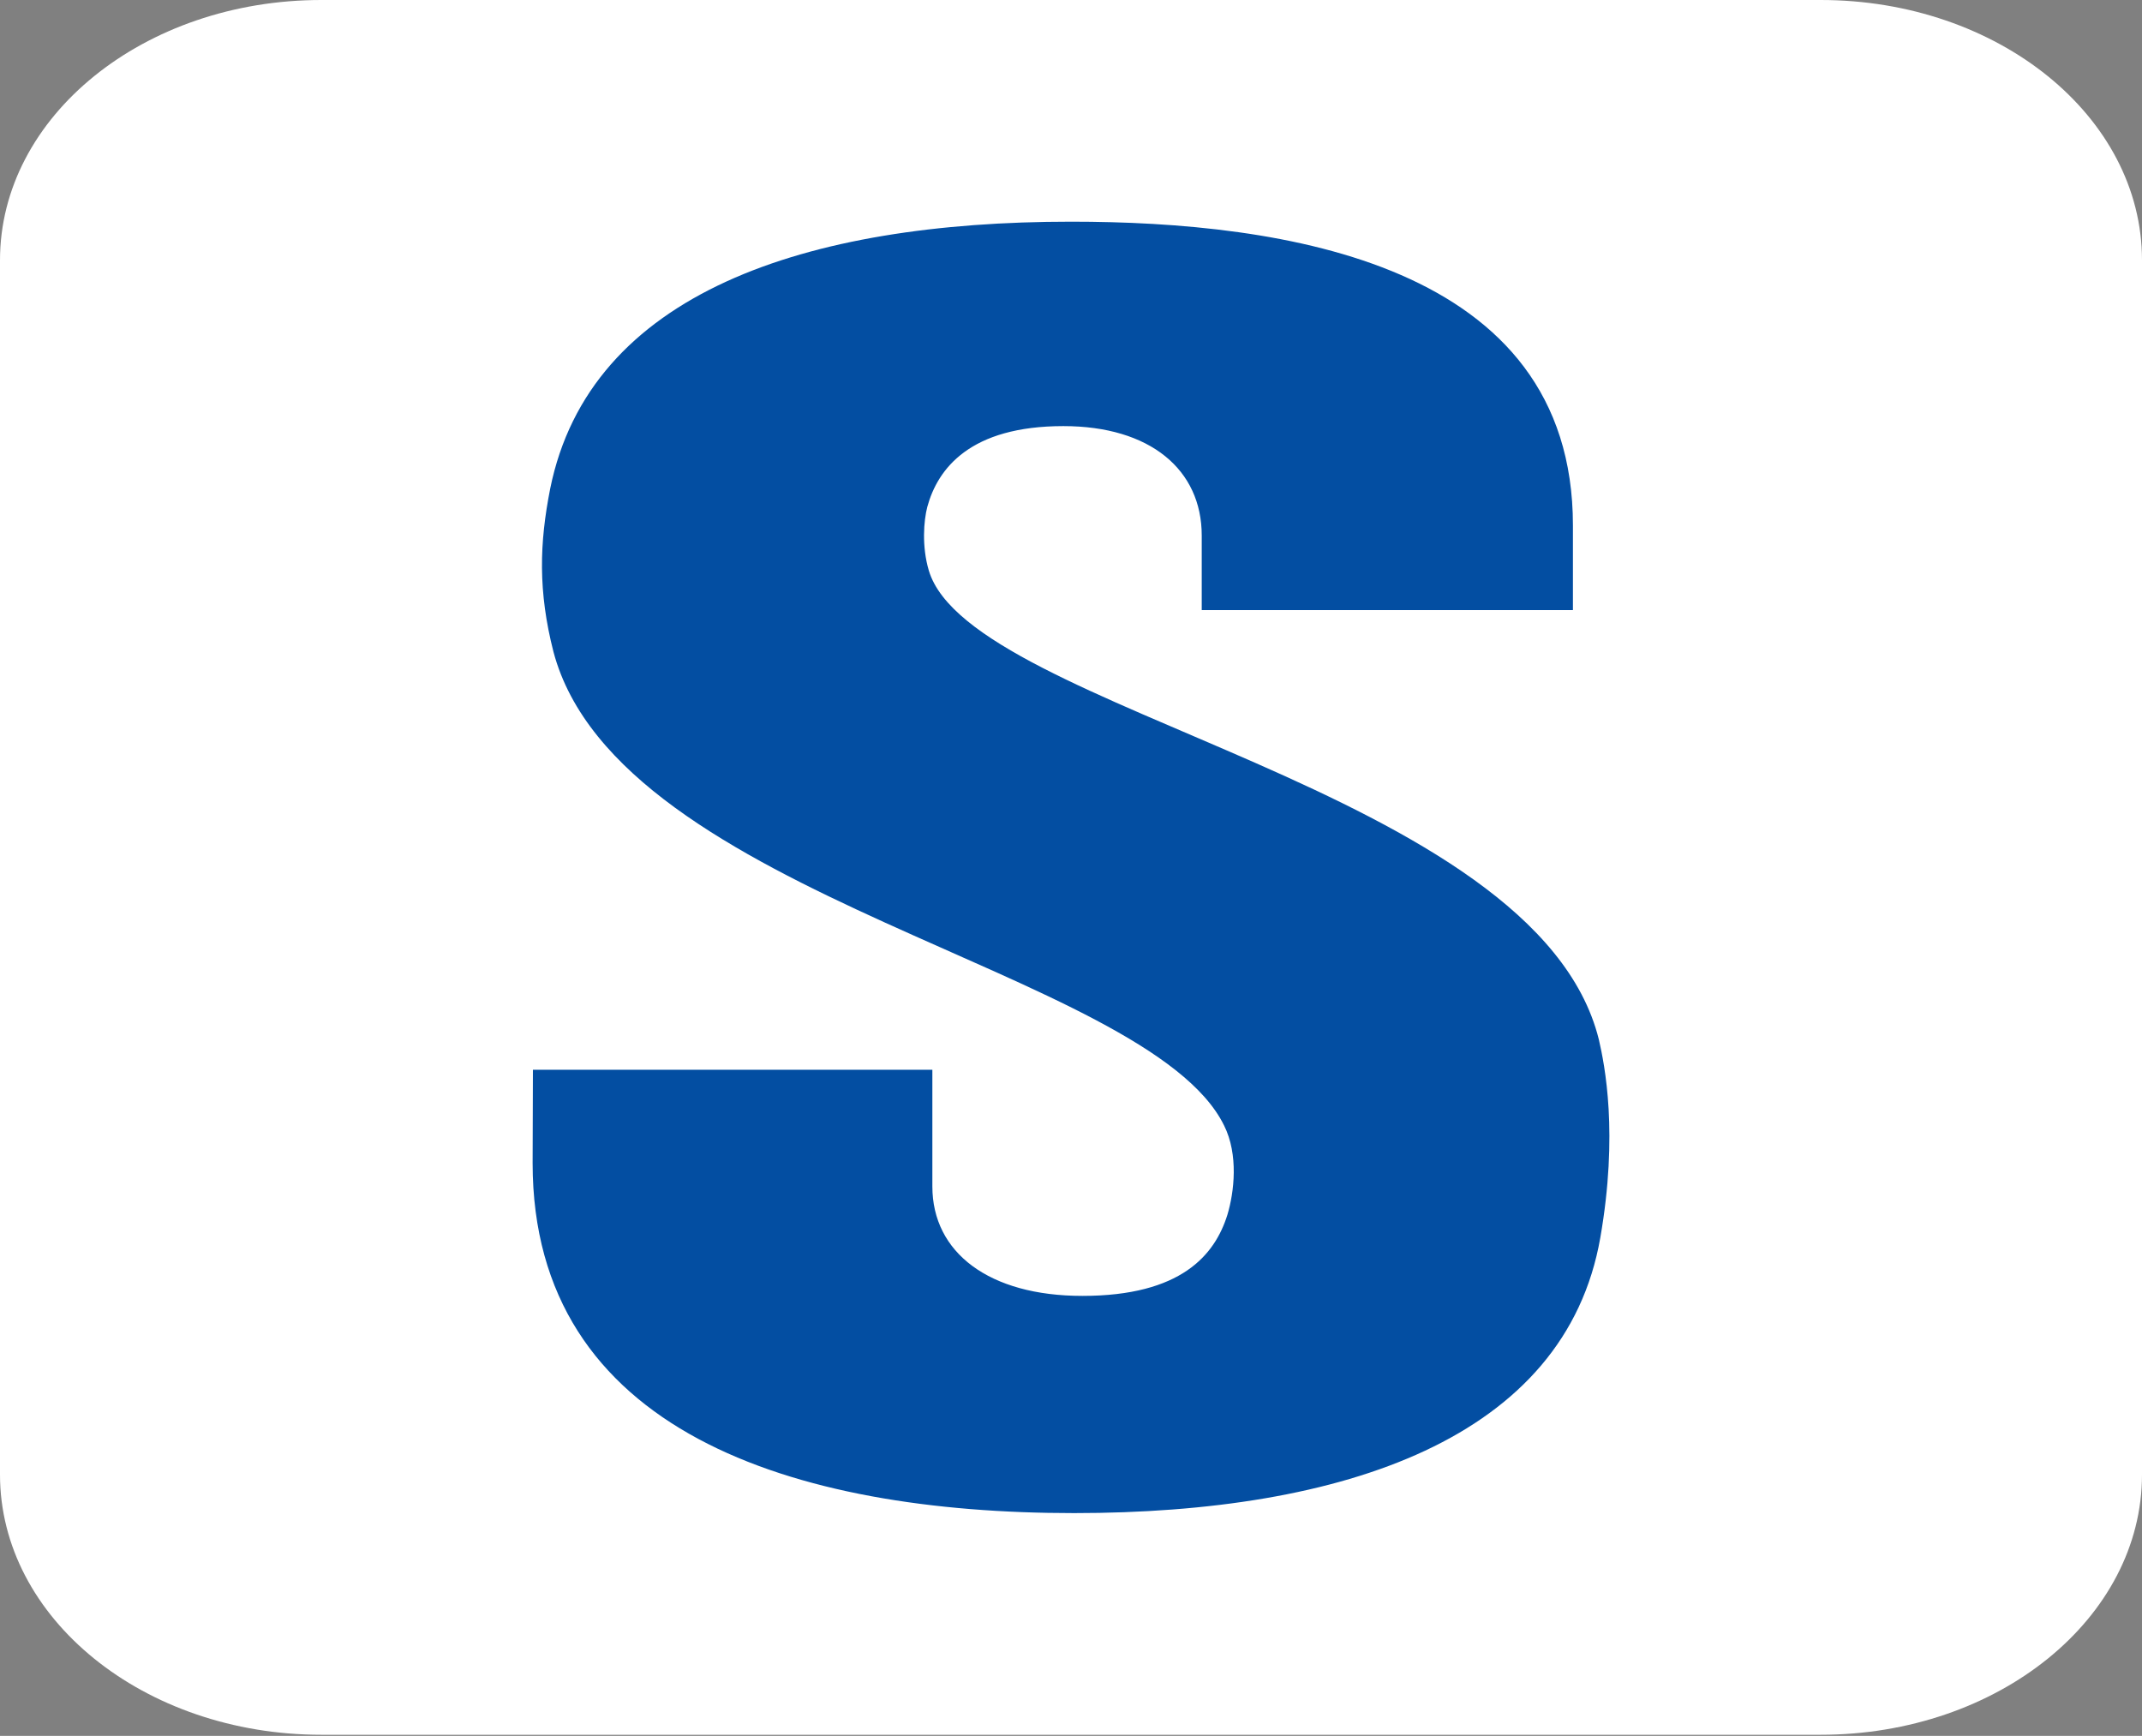 <svg width="58" height="47" viewBox="0 0 58 47" fill="none" xmlns="http://www.w3.org/2000/svg">
<rect x="0" y="0" width="58" height="47" fill="#808080" stroke="none"/>
<path d="M49.3 0H8.7C3.895 0 0 3.154 0 7.046V39.925C0 43.816 3.895 46.97 8.7 46.97H49.3C54.105 46.97 58 43.816 58 39.925V7.046C58 3.154 54.105 0 49.3 0Z" fill="white"/>
<path d="M33.145 30.473C33.54 31.262 33.419 32.281 33.234 32.894C32.895 33.978 31.984 35.087 29.308 35.087C26.778 35.087 25.246 33.912 25.246 32.124V28.965H14.43L14.422 31.491C14.422 38.769 21.498 40.968 29.083 40.968C36.377 40.968 42.382 38.951 43.333 33.508C43.824 30.688 43.454 28.841 43.292 28.142C41.592 21.308 26.286 19.265 25.15 15.447C24.956 14.794 25.012 14.096 25.109 13.724C25.391 12.686 26.27 11.537 28.793 11.537C31.146 11.537 32.54 12.719 32.54 14.501V16.518H42.591V14.227C42.591 7.112 34.709 6.002 29.002 6.002C21.829 6.002 15.969 7.921 14.897 13.235C14.607 14.703 14.567 16.009 14.986 17.647C16.751 24.311 31.066 26.243 33.145 30.473Z" fill="#034EA2"/>
</svg>
